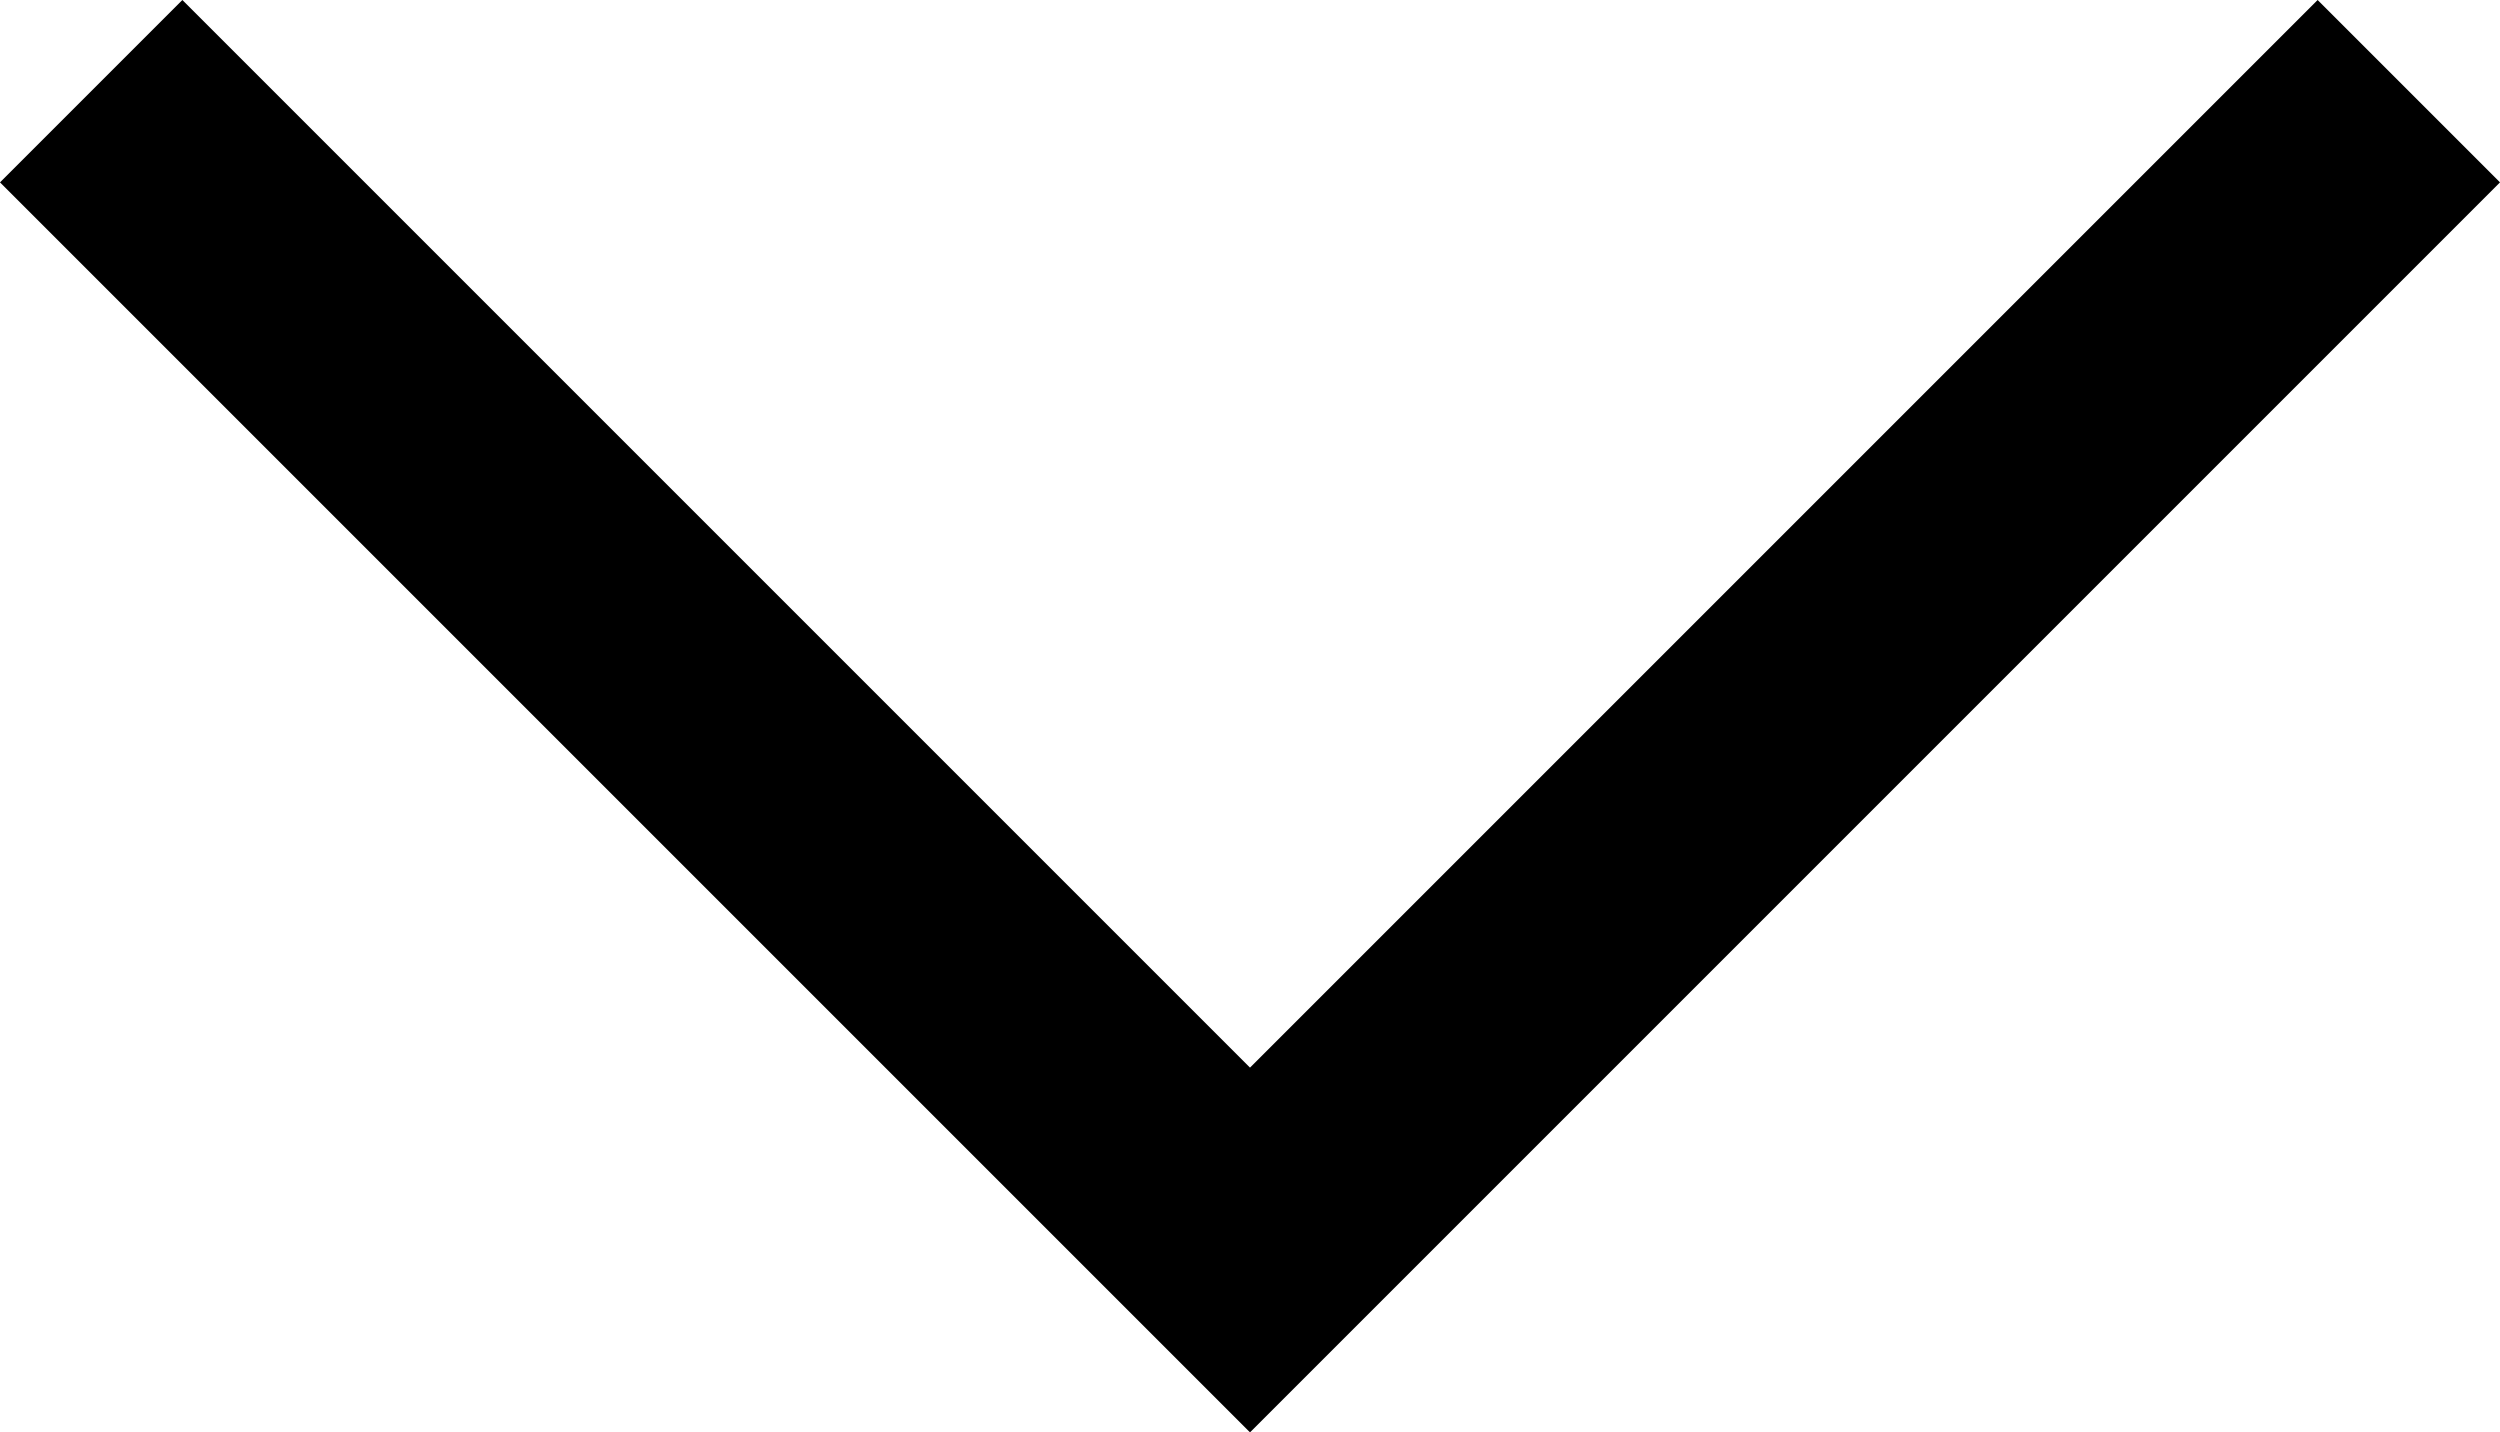 <svg xmlns="http://www.w3.org/2000/svg" viewBox="0 0 7.128 4.084">
  <g transform="translate(25.428 28.484) rotate(180)">
	<g transform="translate(18.3 24.4)">
	  <path id="Fill-35" d="M-211.572-307.036l-.52.52-3.044-3.044-3.044,3.044-.52-.52,3.564-3.564,3.564,3.564" transform="translate(218.7 310.6)" fill="currentColor"/>
	</g>
  </g>
</svg>